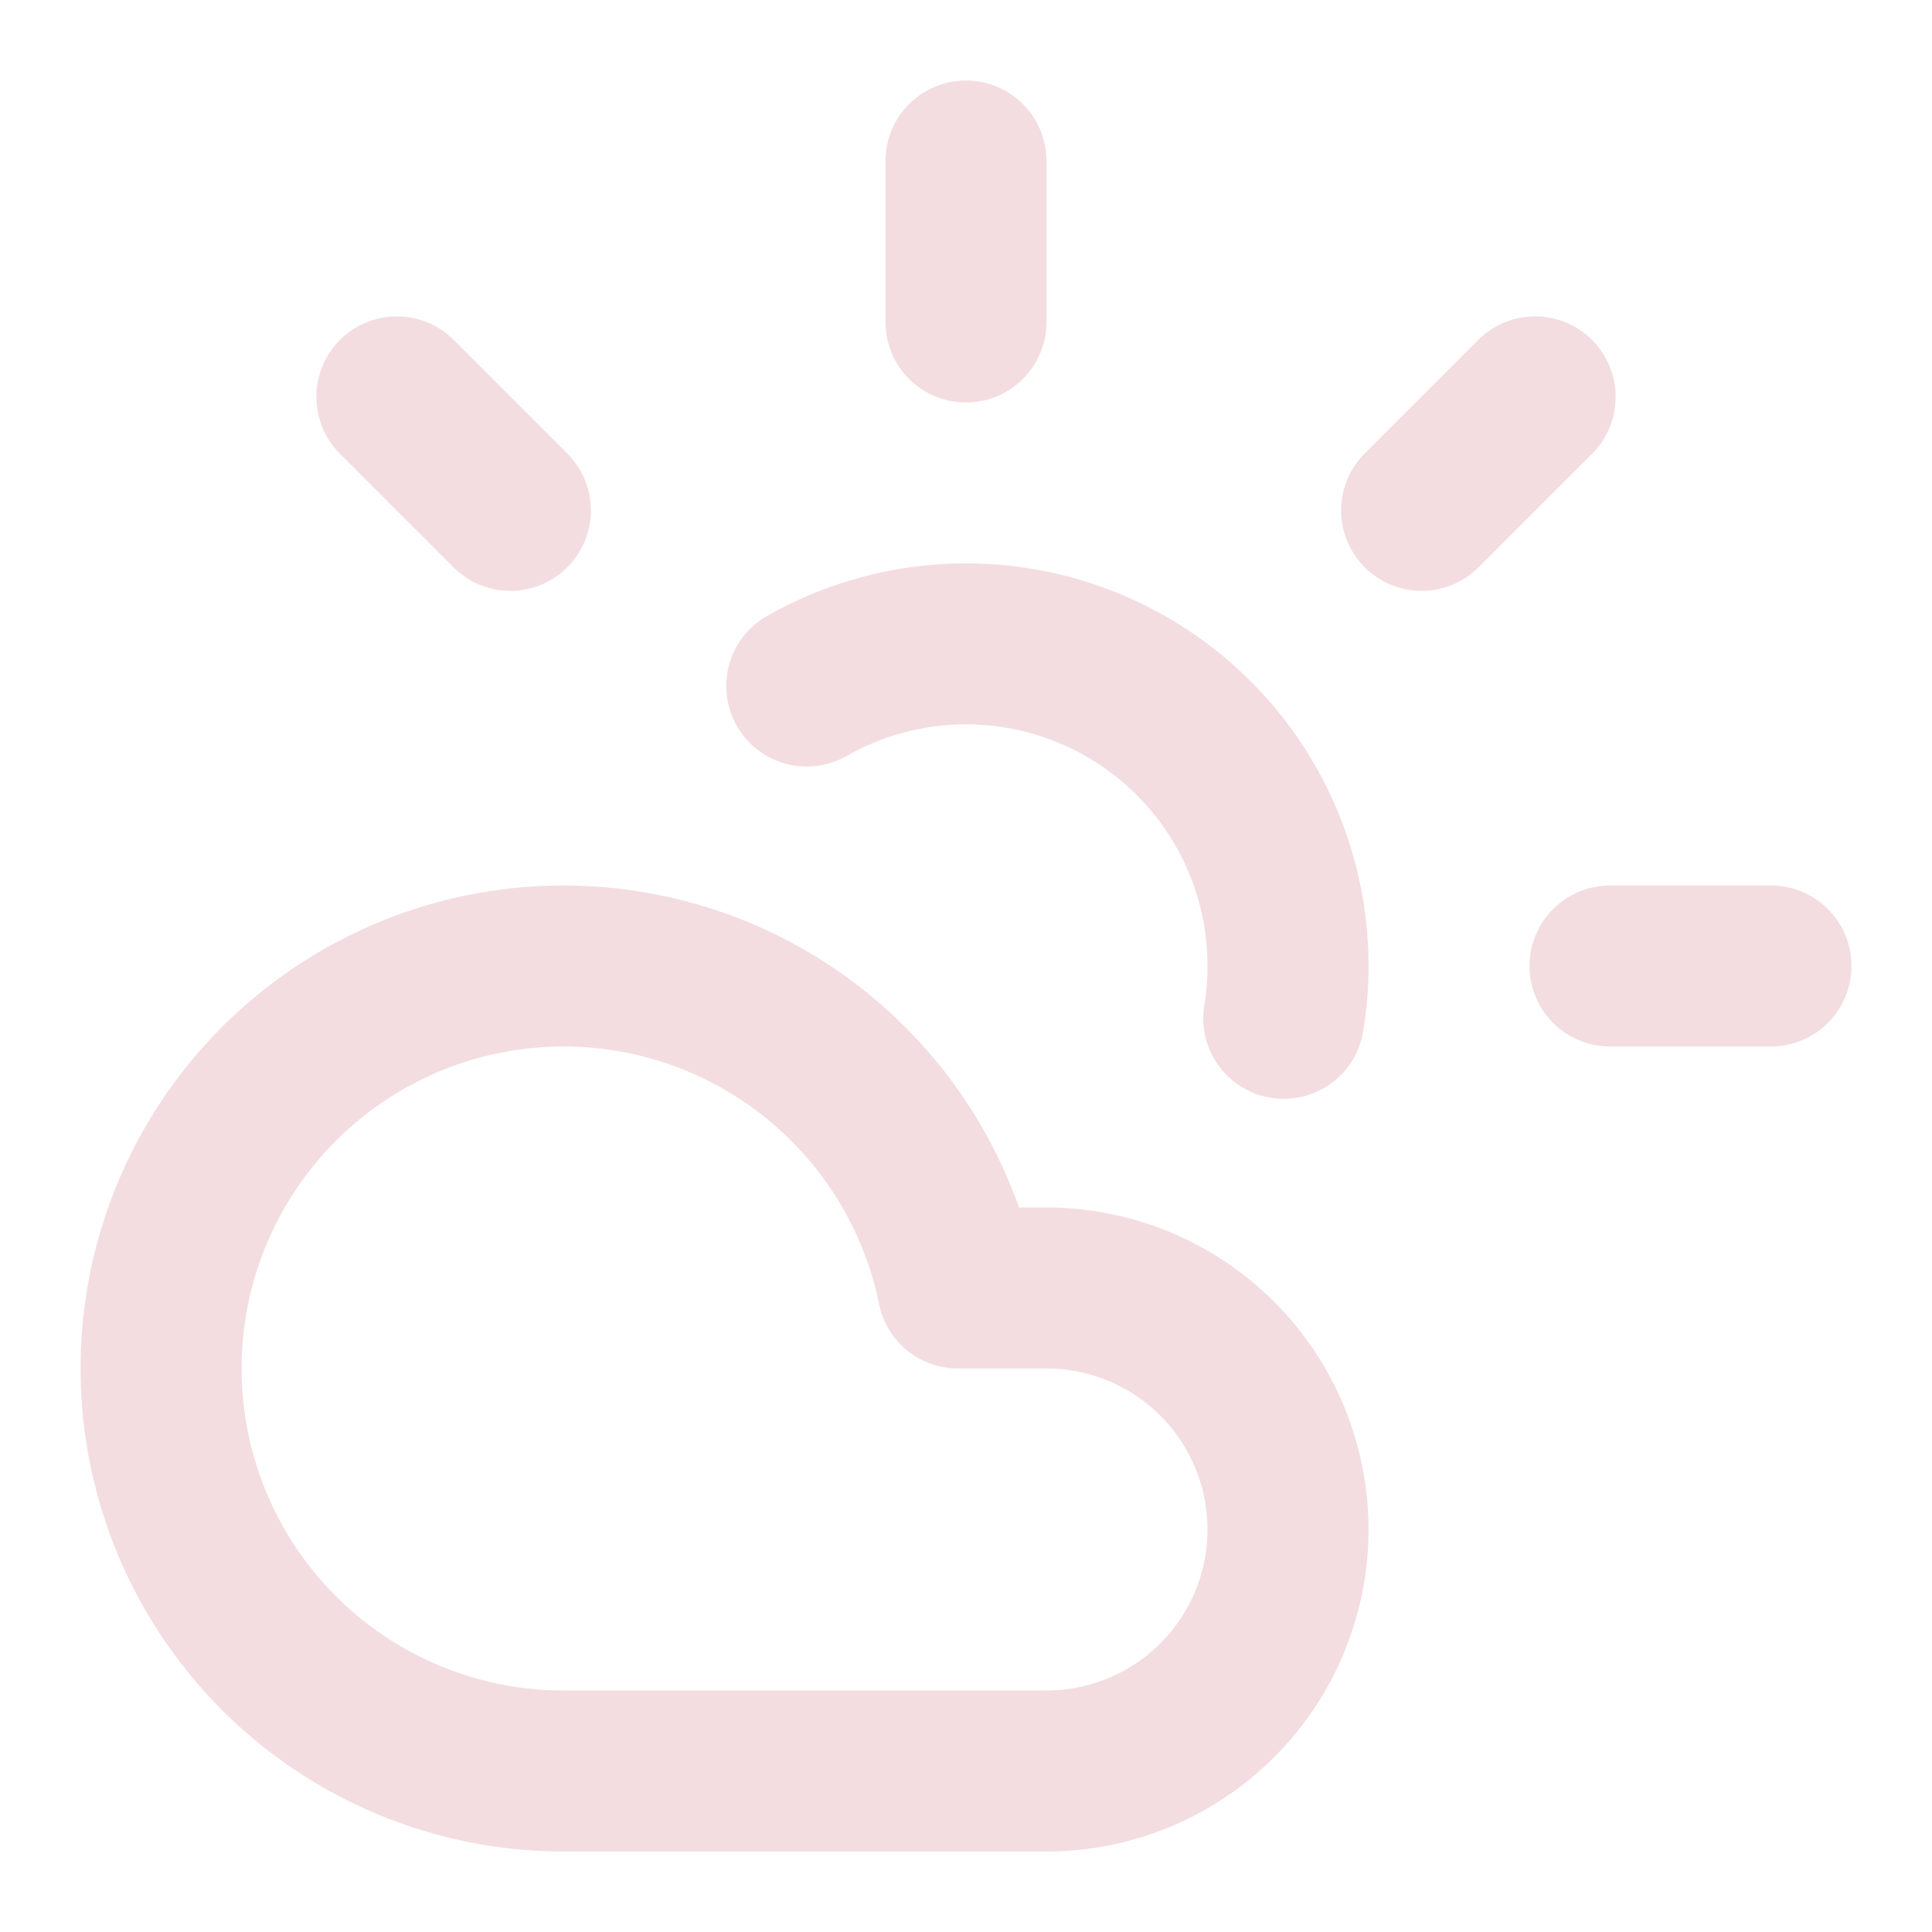 <!-- @license lucide-static v0.539.0 - ISC -->
<svg
  class="lucide lucide-cloud-sun"
  xmlns="http://www.w3.org/2000/svg"
  width="24"
  height="24"
  viewBox="0 0 24 24"
  fill="none"
  stroke="#f3dde1ff"
  stroke-width="2"
  stroke-linecap="round"
  stroke-linejoin="round"
>
  <path d="M12 2v2" />
  <path d="m4.93 4.93 1.41 1.41" />
  <path d="M20 12h2" />
  <path d="m19.07 4.93-1.41 1.41" />
  <path d="M15.947 12.65a4 4 0 0 0-5.925-4.128" />
  <path d="M13 22H7a5 5 0 1 1 4.9-6H13a3 3 0 0 1 0 6Z" />
</svg>
